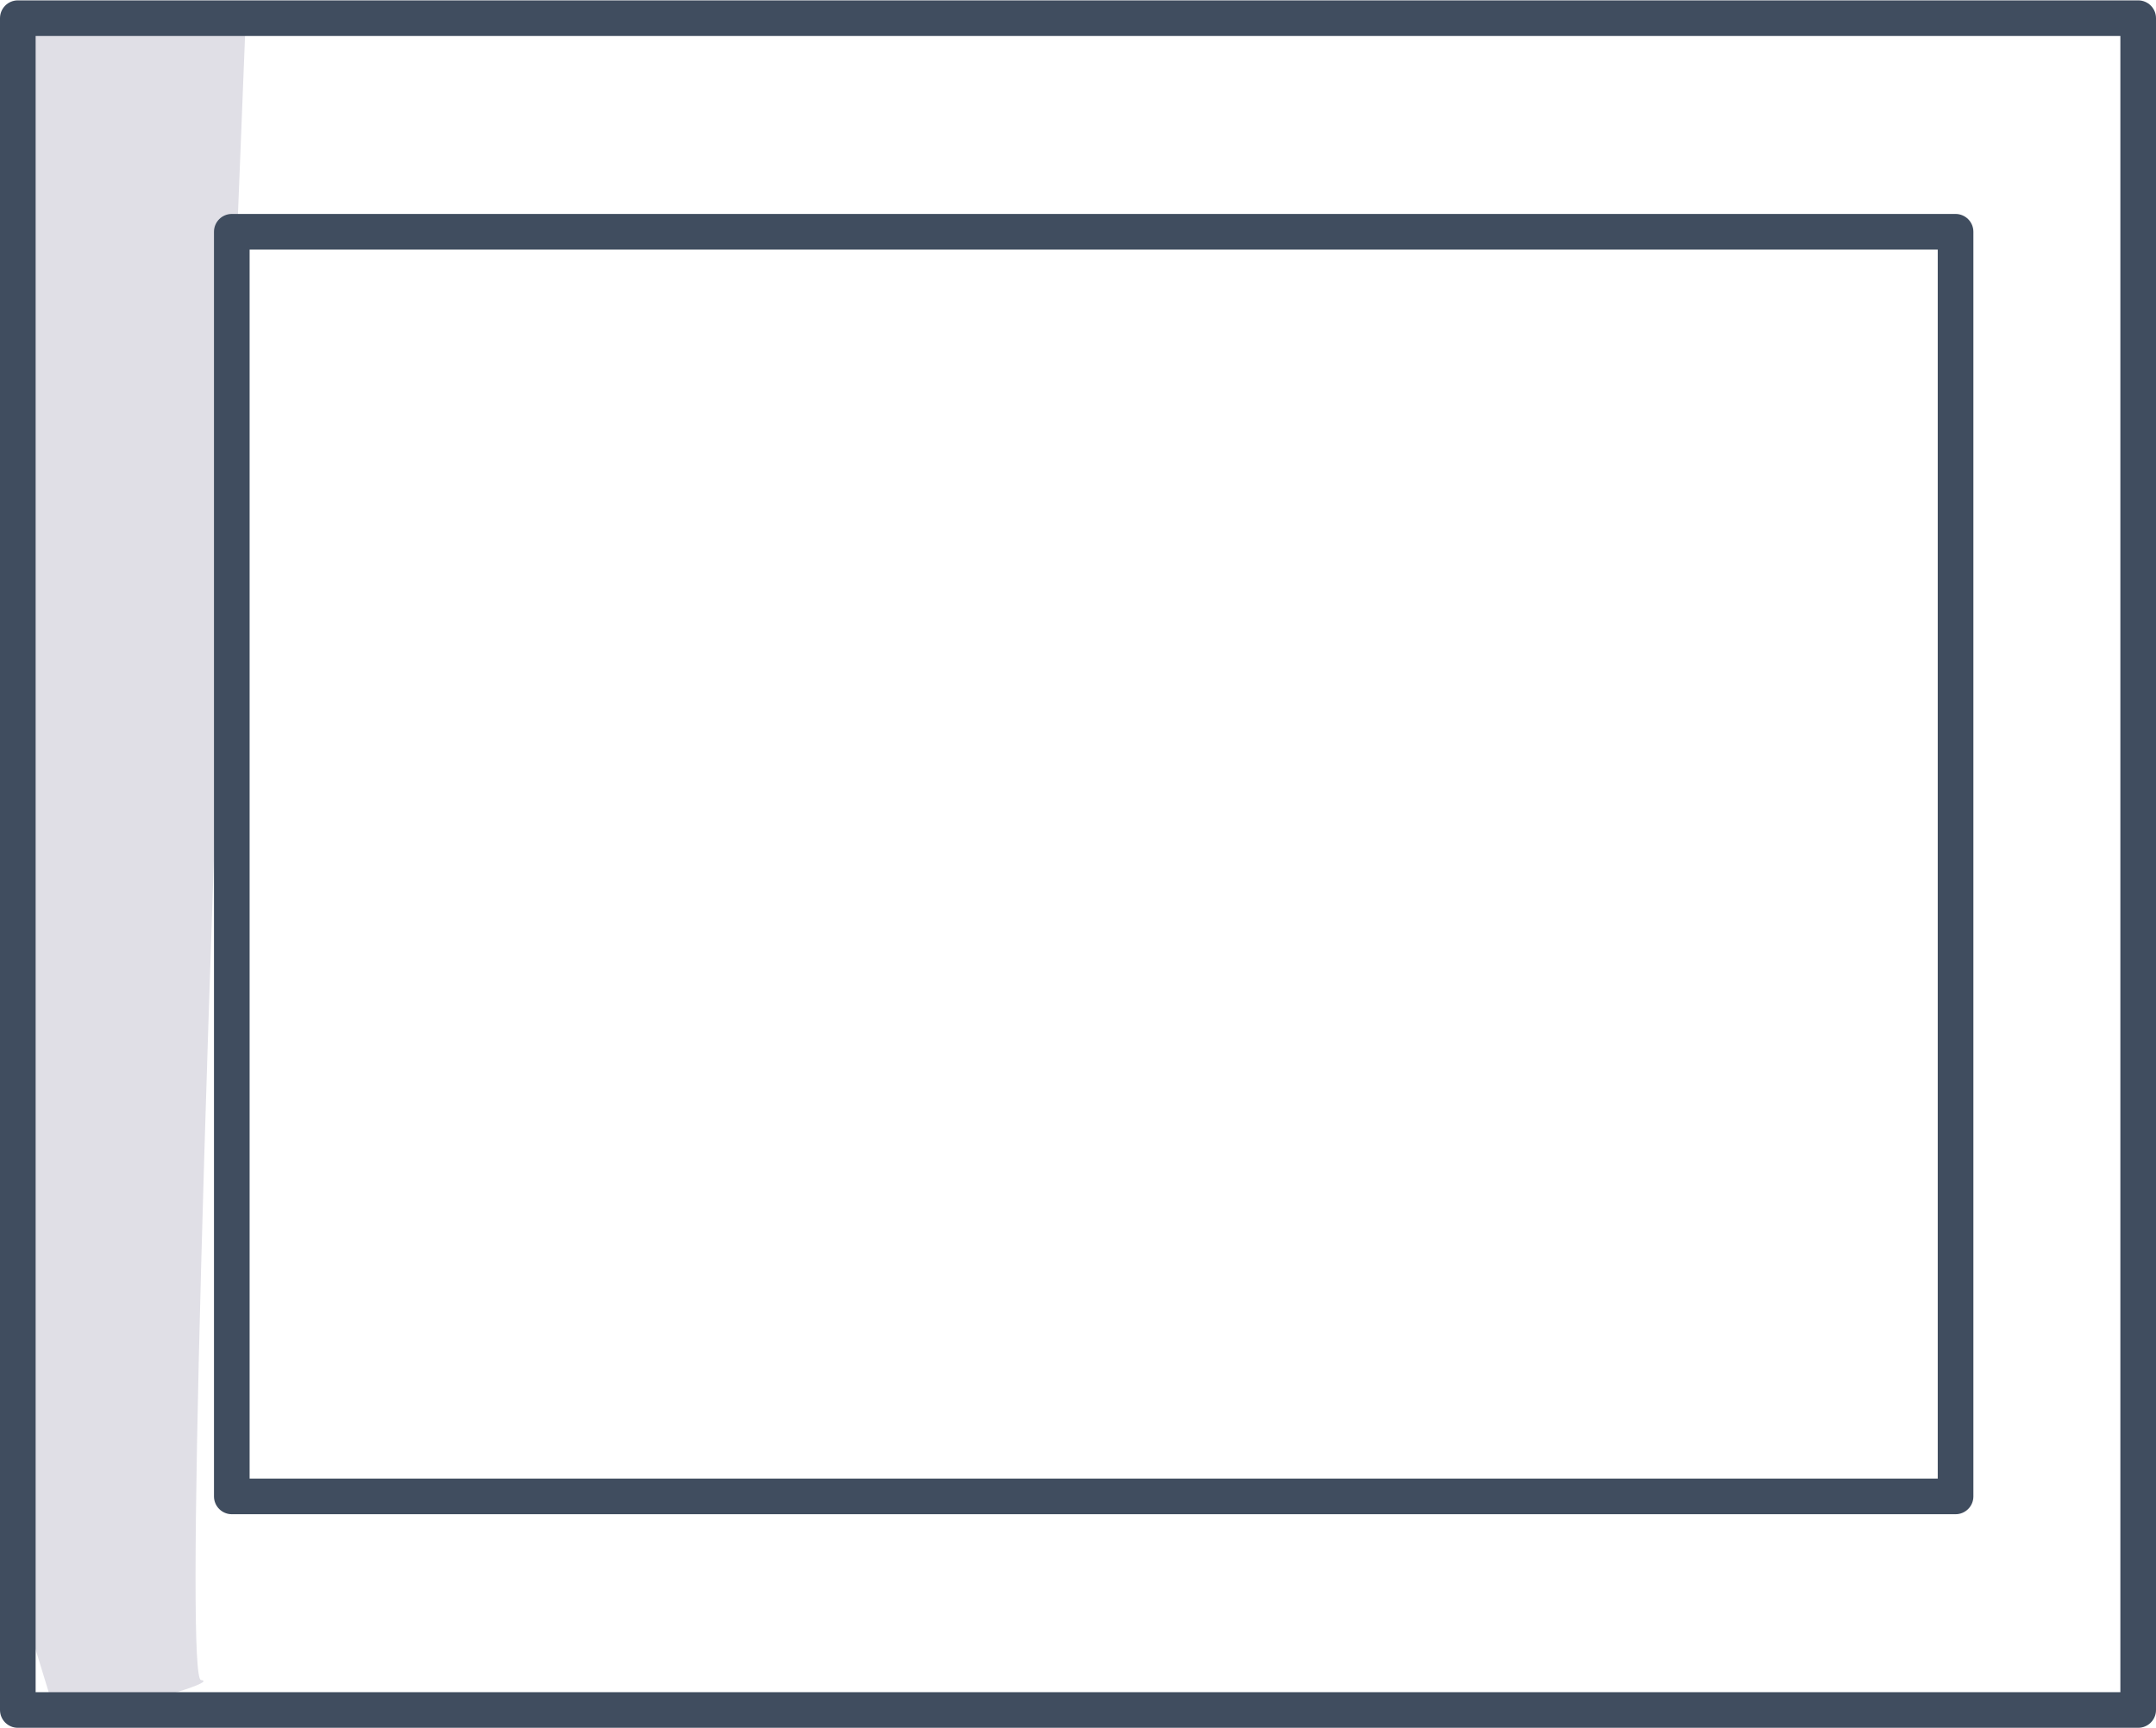 <?xml version="1.0" encoding="UTF-8"?>
<svg width="121px" height="97px" viewBox="0 0 121 97" version="1.1" xmlns="http://www.w3.org/2000/svg" xmlns:xlink="http://www.w3.org/1999/xlink">
    <!-- Generator: Sketch 48.2 (47327) - http://www.bohemiancoding.com/sketch -->
    <title>big_card</title>
    <desc>Created with Sketch.</desc>
    <defs></defs>
    <g id="04_Choose_the_Format" stroke="none" stroke-width="1" fill="none" fill-rule="evenodd" transform="translate(-1117, -286)">
        <g id="card" transform="translate(1043, 250)">
            <g id="big_card" transform="translate(75, 37)">
                <path d="M0.763,0.153 L12.787,0.153 C10.297,62.158 9.46,93.207 10.278,93.299 C11.095,93.392 8.432,94.224 2.288,95.798 L0.763,90.814 L0.763,0.153 Z" id="Path-11" fill="#E0DFE6"></path>
                <polygon id="Path-35" stroke="#404D5F" stroke-width="2" stroke-linecap="round" stroke-linejoin="round" points="12.009 12.009 12.009 82.994 108.751 82.994 108.751 12.009"></polygon>
                <polygon id="Path-35" stroke="#404D5F" stroke-width="2" stroke-linecap="round" stroke-linejoin="round" points="-9.09494702e-13 0.021 -9.09494702e-13 94.982 119 94.982 119 0.021"></polygon>
            </g>
        </g>
    </g>
</svg>